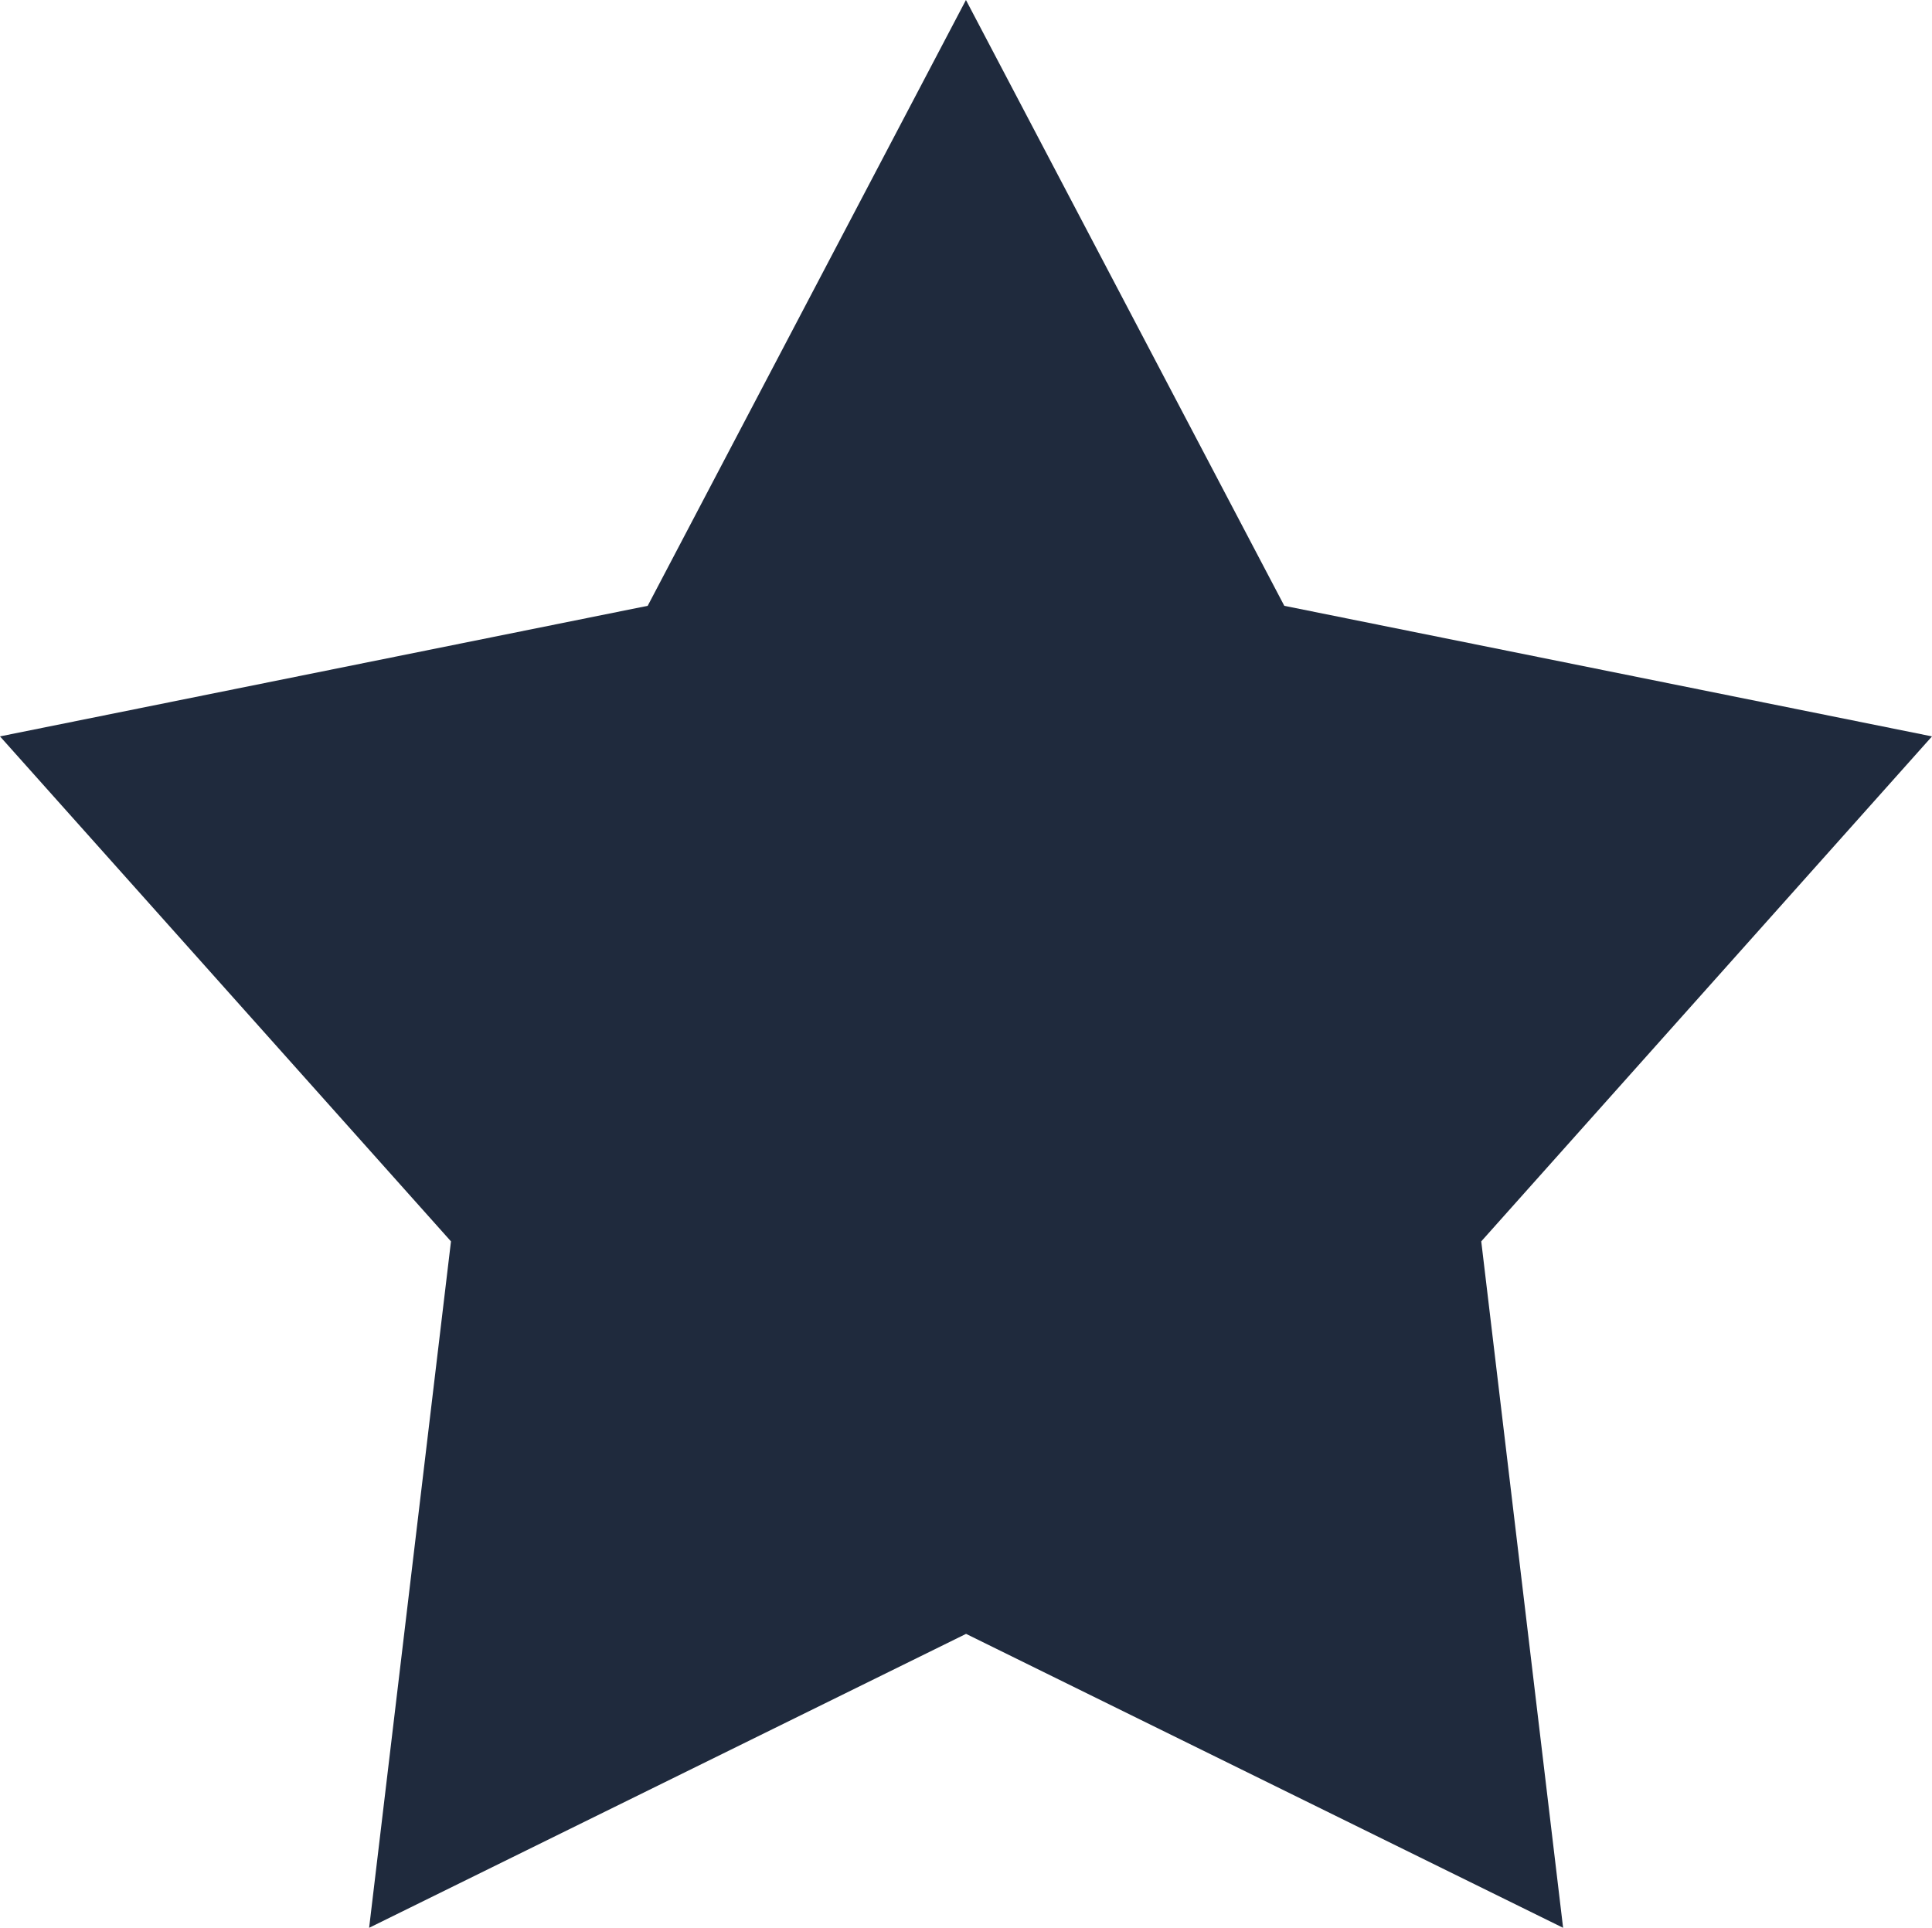 <?xml version="1.0" encoding="utf-8"?>
<!-- Generator: Adobe Illustrator 16.0.0, SVG Export Plug-In . SVG Version: 6.00 Build 0)  -->
<!DOCTYPE svg PUBLIC "-//W3C//DTD SVG 1.1//EN" "http://www.w3.org/Graphics/SVG/1.1/DTD/svg11.dtd">
<svg version="1.1" id="Layer_1" xmlns="http://www.w3.org/2000/svg" xmlns:xlink="http://www.w3.org/1999/xlink" x="0px" y="0px"
	 width="17.089px" height="17.053px" viewBox="0 0 17.089 17.053" enable-background="new 0 0 17.089 17.053" xml:space="preserve">
<path fill-rule="evenodd" clip-rule="evenodd" fill="#1F2A3D" d="M8.544,0l2.816,5.359l5.729,1.155l-3.987,4.467l0.724,6.072
	l-5.281-2.6l-5.28,2.6l0.724-6.072L0,6.514l5.729-1.155L8.544,0"/>
</svg>
